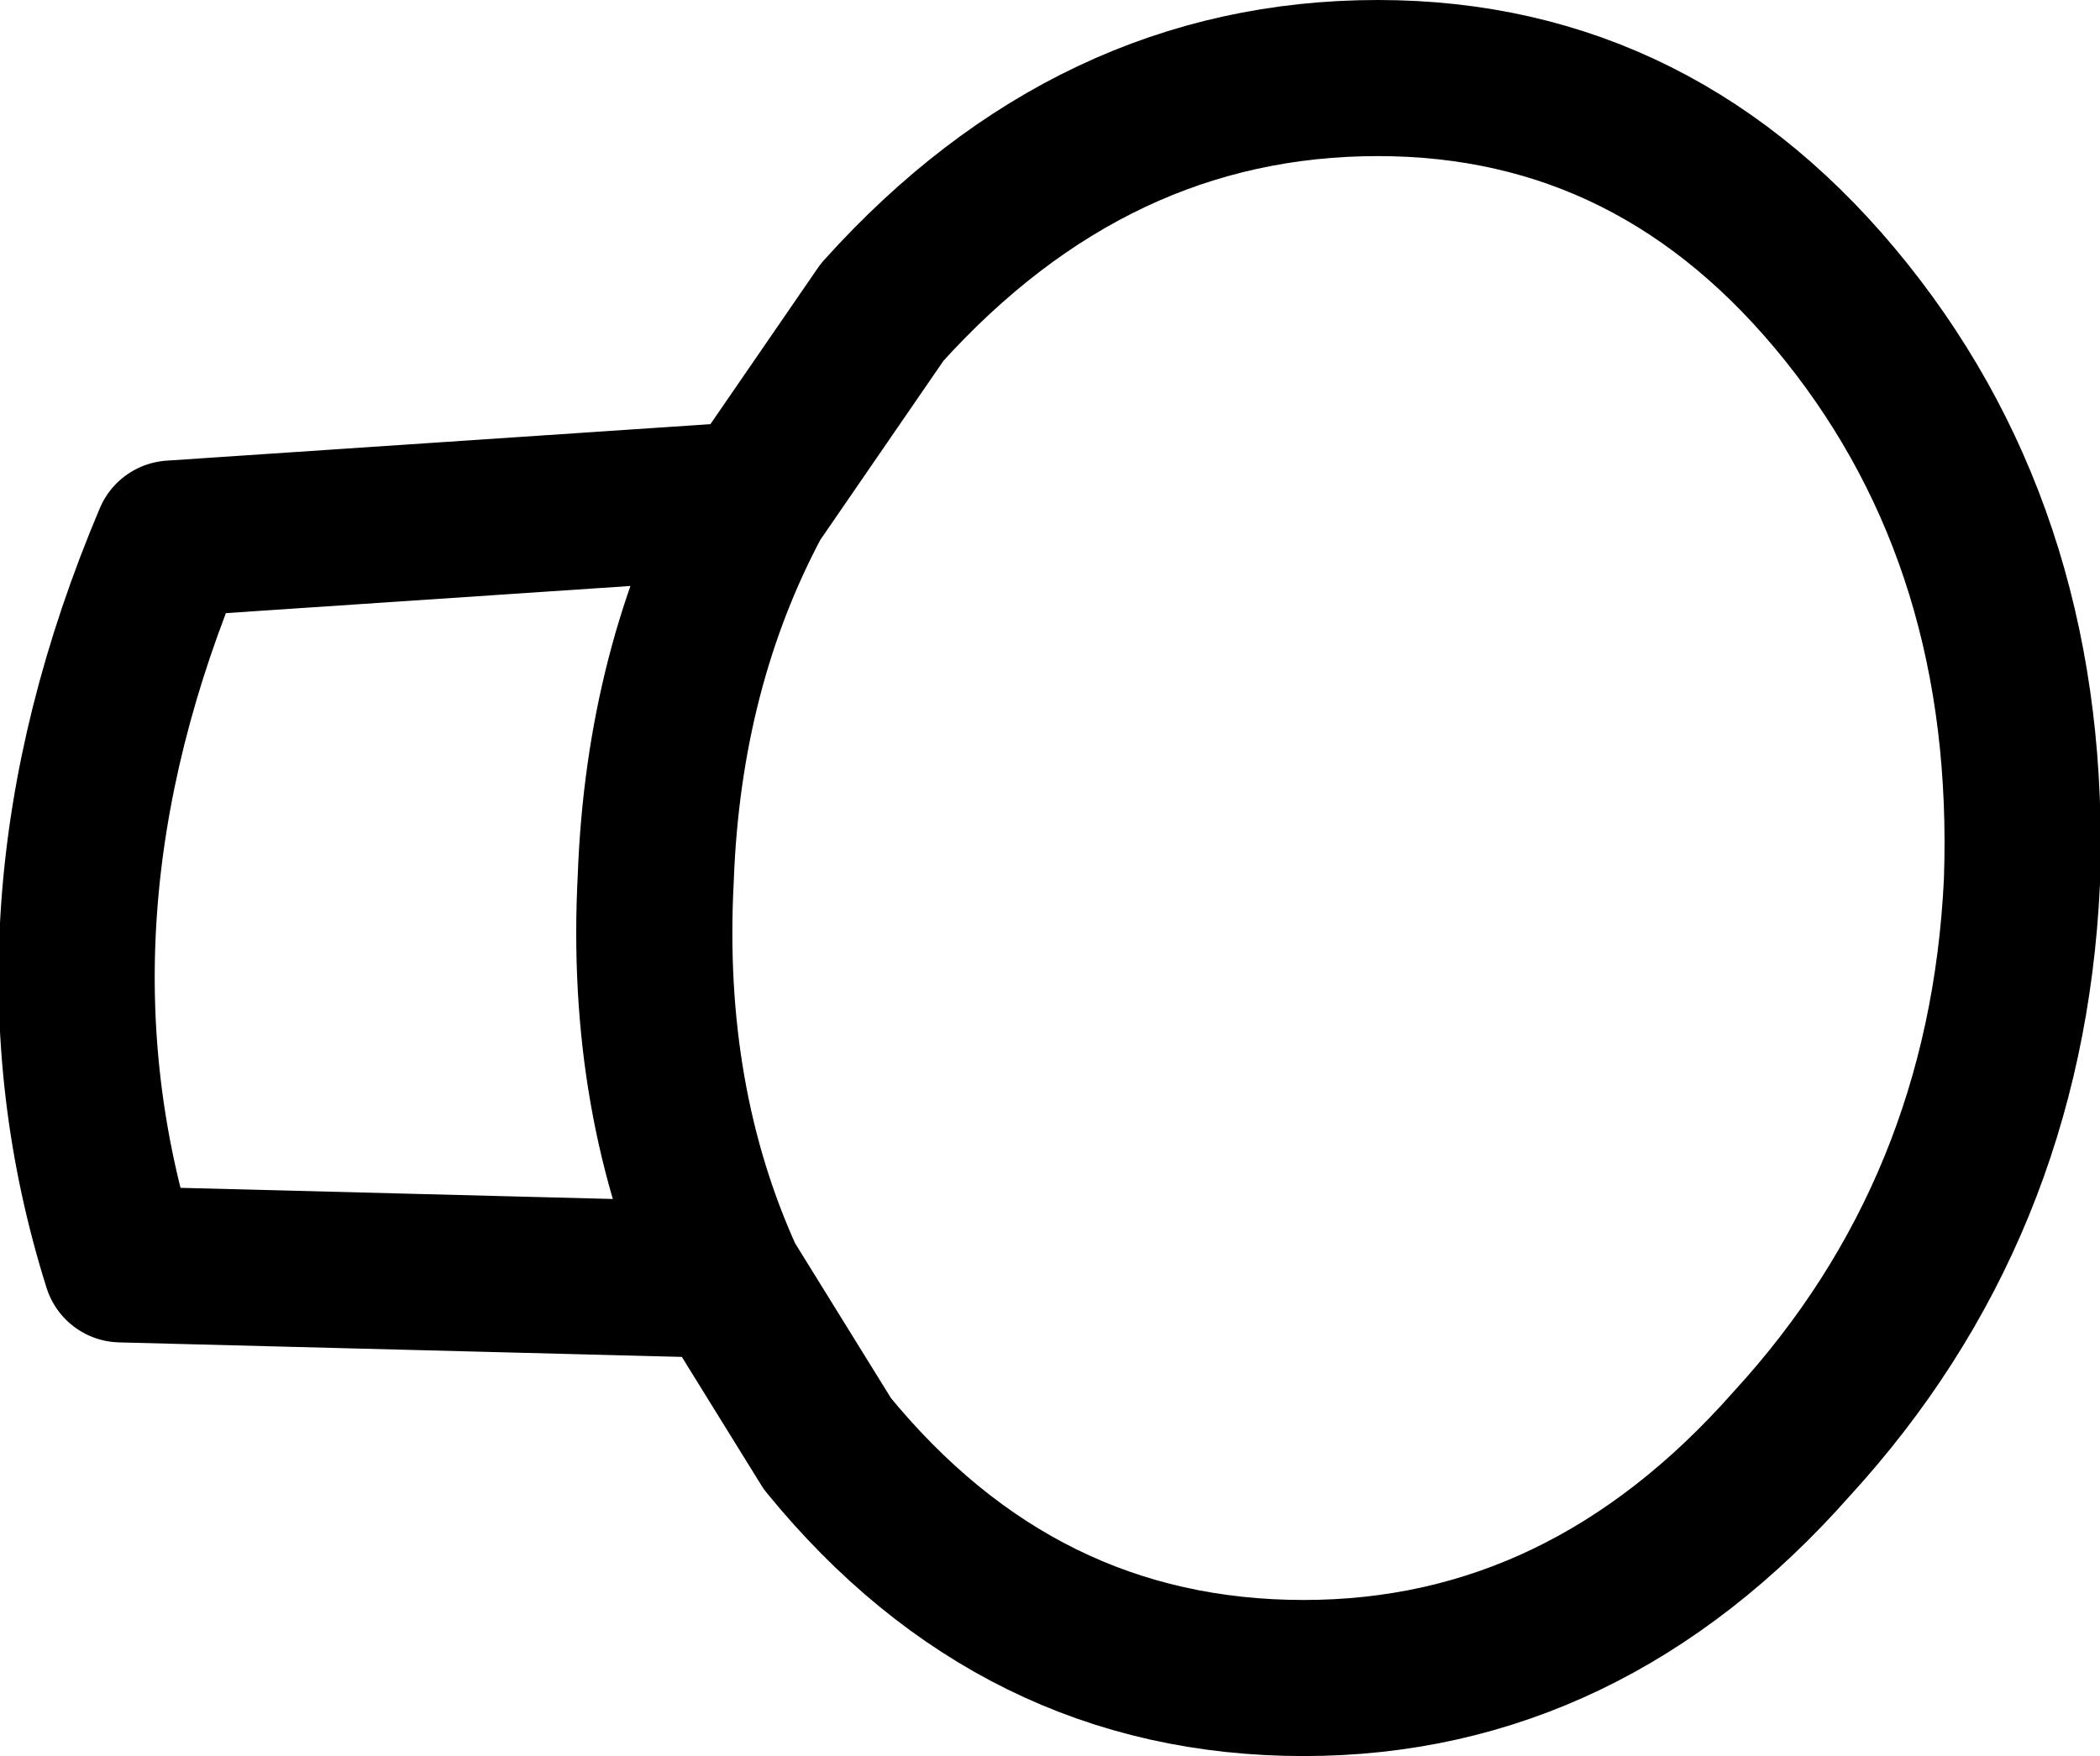 <?xml version="1.0" encoding="UTF-8" standalone="no"?>
<svg xmlns:xlink="http://www.w3.org/1999/xlink" height="22.5px" width="26.9px" xmlns="http://www.w3.org/2000/svg">
  <g transform="matrix(1.0, 0.0, 0.0, 1.0, 13.45, 11.25)">
    <path d="M-3.8 -4.85 L-2.15 -7.25 Q0.55 -10.25 4.2 -10.25 7.8 -10.25 10.2 -7.25 12.6 -4.25 12.45 0.05 12.25 4.25 9.5 7.25 6.85 10.25 3.25 10.25 -0.4 10.25 -2.85 7.25 L-4.15 5.15 -11.9 4.95 Q-13.3 0.5 -11.25 -4.35 L-3.8 -4.85 Q-4.95 -2.7 -5.05 0.0 -5.2 2.85 -4.15 5.15" fill="none" stroke="#000000" stroke-linecap="round" stroke-linejoin="round" stroke-width="2.0"/>
  </g>
</svg>
